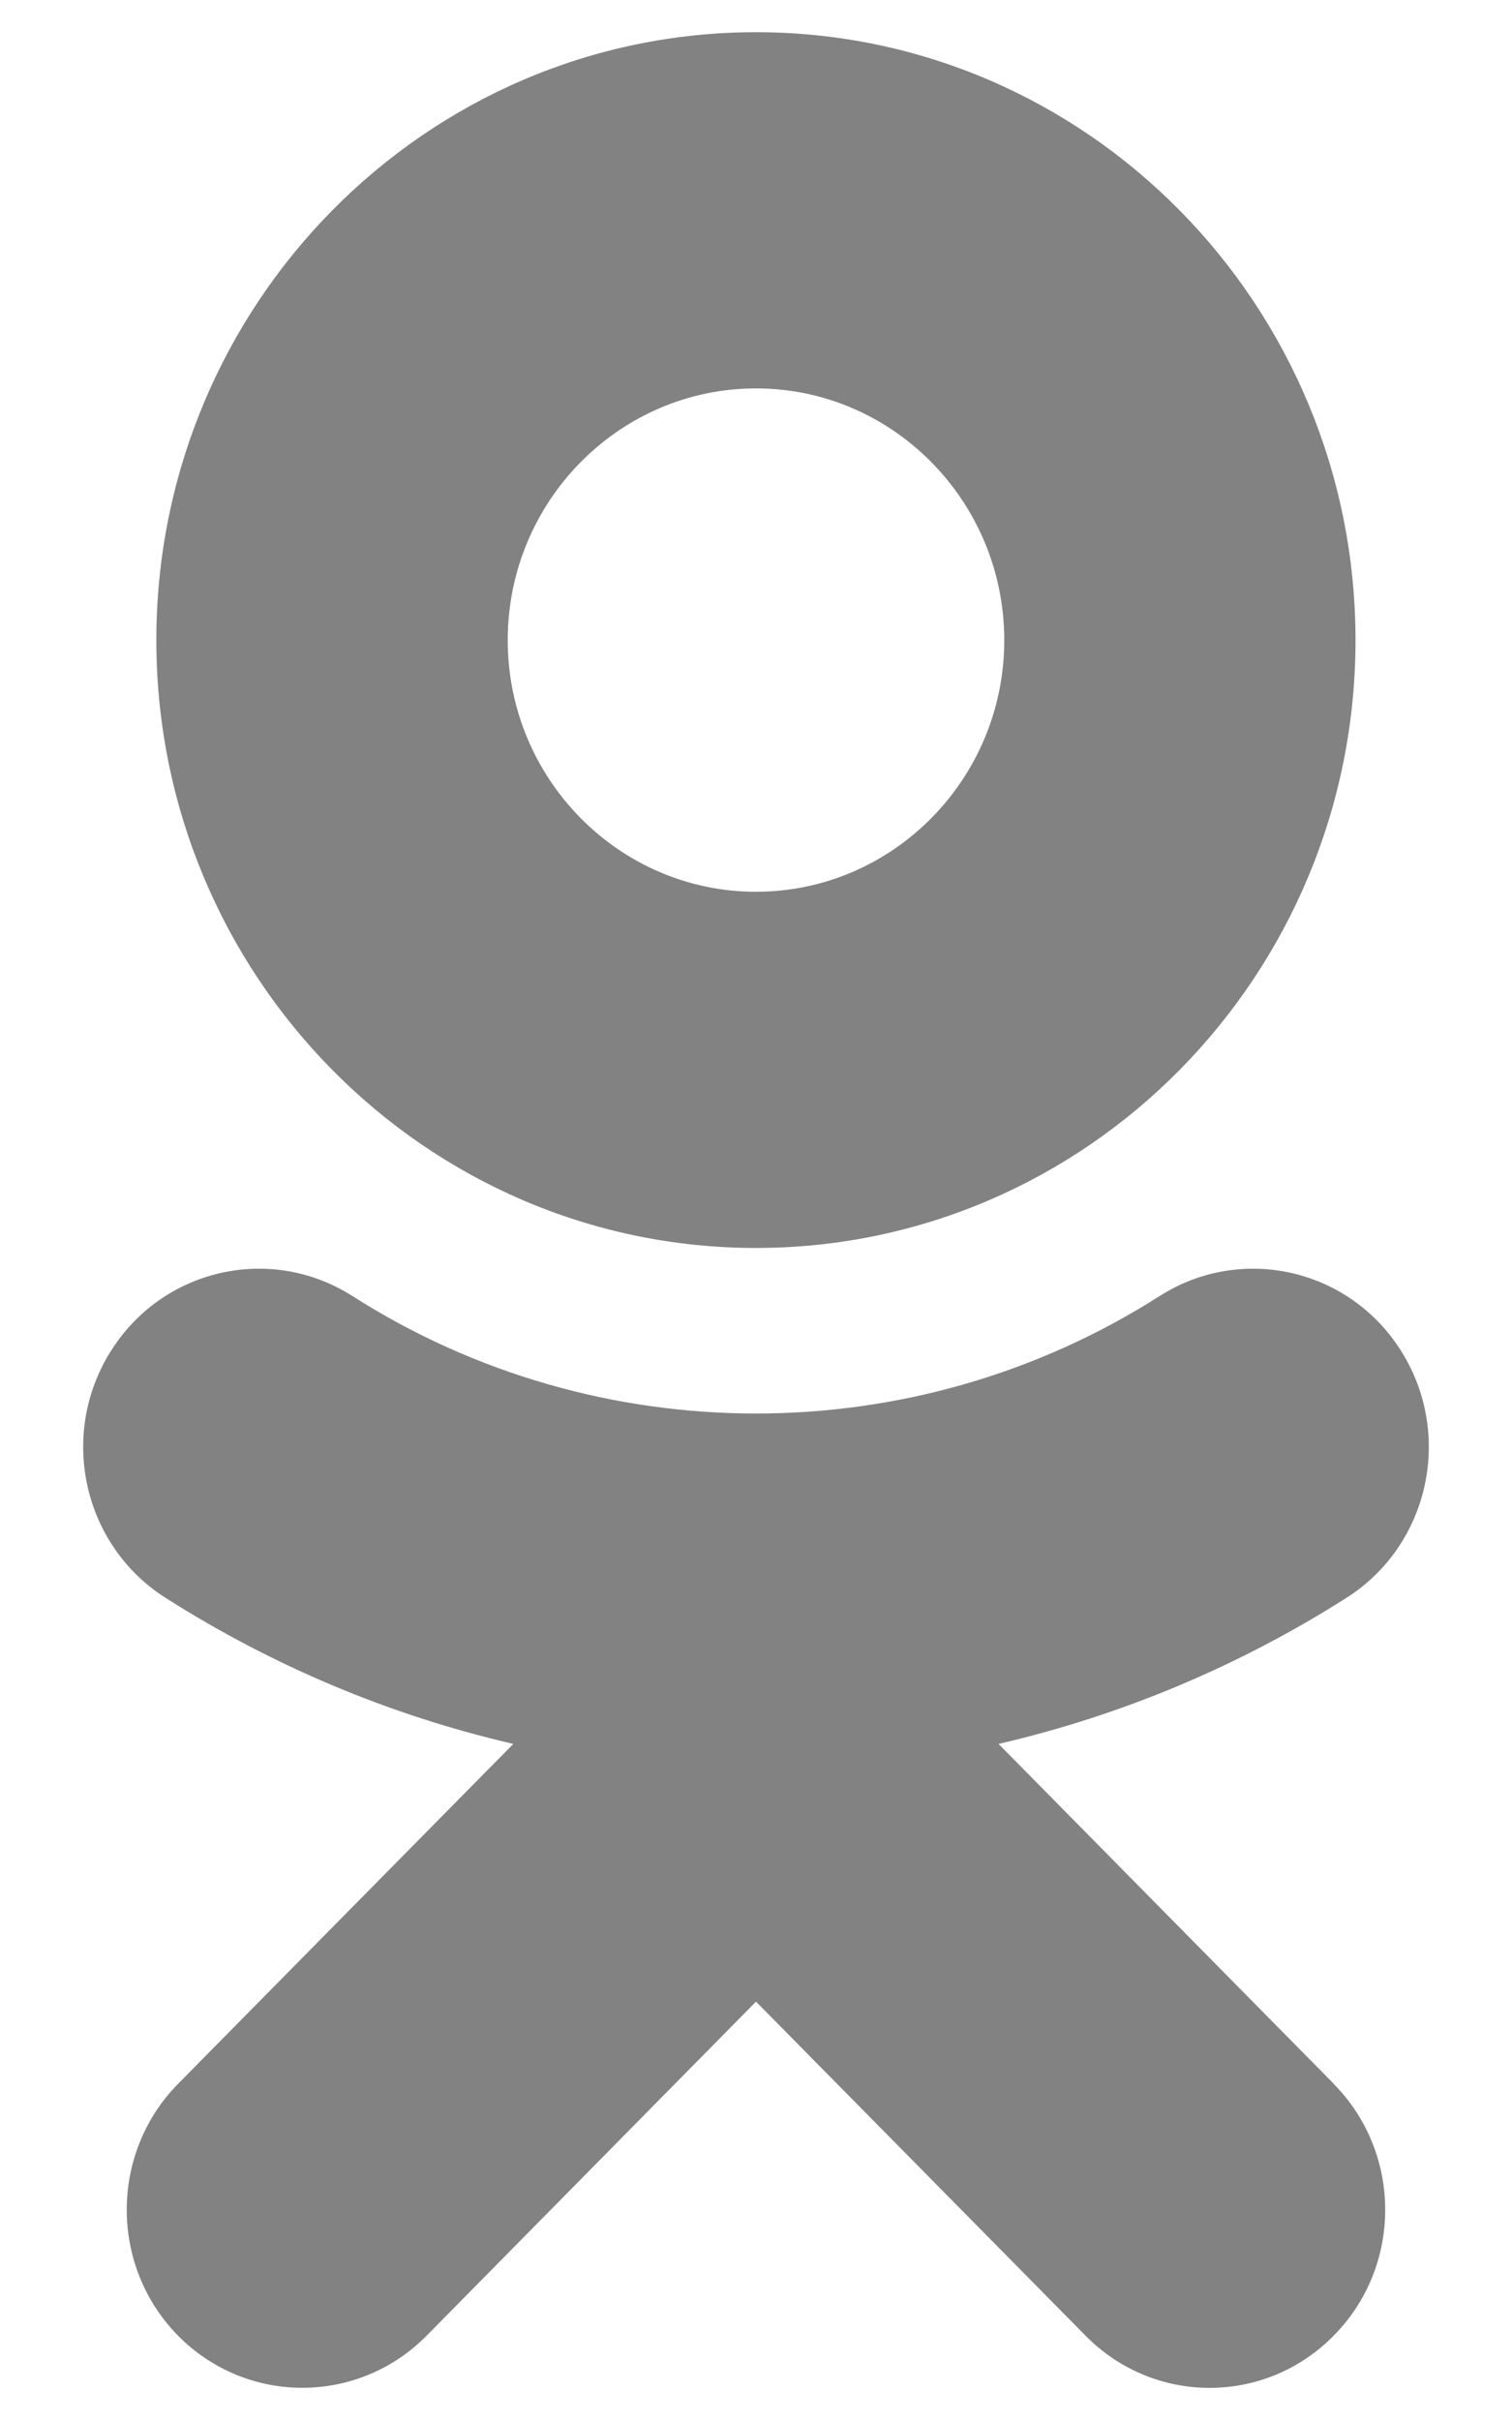 <svg width="10px" height="16px" viewBox="0 0 10 16" version="1.1" xmlns="http://www.w3.org/2000/svg" xmlns:xlink="http://www.w3.org/1999/xlink">
    <g id="Symbols" stroke="none" stroke-width="1" fill="none" fill-rule="evenodd">
        <g id="Icon/OK" fill="#828282">
            <path d="M6.604,11.53 C7.42,11.341 8.198,11.014 8.907,10.563 C9.45,10.217 9.613,9.49 9.271,8.939 C8.931,8.389 8.214,8.223 7.671,8.568 C7.67,8.569 7.67,8.569 7.669,8.569 C6.045,9.605 3.954,9.604 2.331,8.569 C1.788,8.223 1.071,8.388 0.73,8.938 C0.729,8.938 0.729,8.939 0.729,8.939 C0.387,9.49 0.55,10.217 1.093,10.563 C1.801,11.014 2.579,11.341 3.395,11.53 L1.178,13.777 C0.725,14.237 0.725,14.983 1.178,15.443 C1.632,15.902 2.368,15.902 2.822,15.442 L5,13.234 L7.179,15.442 C7.631,15.902 8.366,15.903 8.819,15.444 L8.821,15.442 C9.274,14.984 9.275,14.24 8.823,13.78 C8.822,13.779 8.821,13.778 8.821,13.777 L6.604,11.53 M5,8.251 C7.187,8.251 8.965,6.449 8.965,4.233 C8.965,2.016 7.187,0.213 5,0.213 C2.813,0.213 1.034,2.016 1.034,4.233 C1.034,6.449 2.813,8.251 5,8.251 M5,2.568 C5.905,2.568 6.642,3.315 6.642,4.233 C6.642,5.15 5.905,5.896 5,5.896 C4.095,5.896 3.358,5.15 3.358,4.233 C3.358,3.315 4.095,2.568 5,2.568" id="Fill-1"></path>
        </g>
    </g>
</svg>